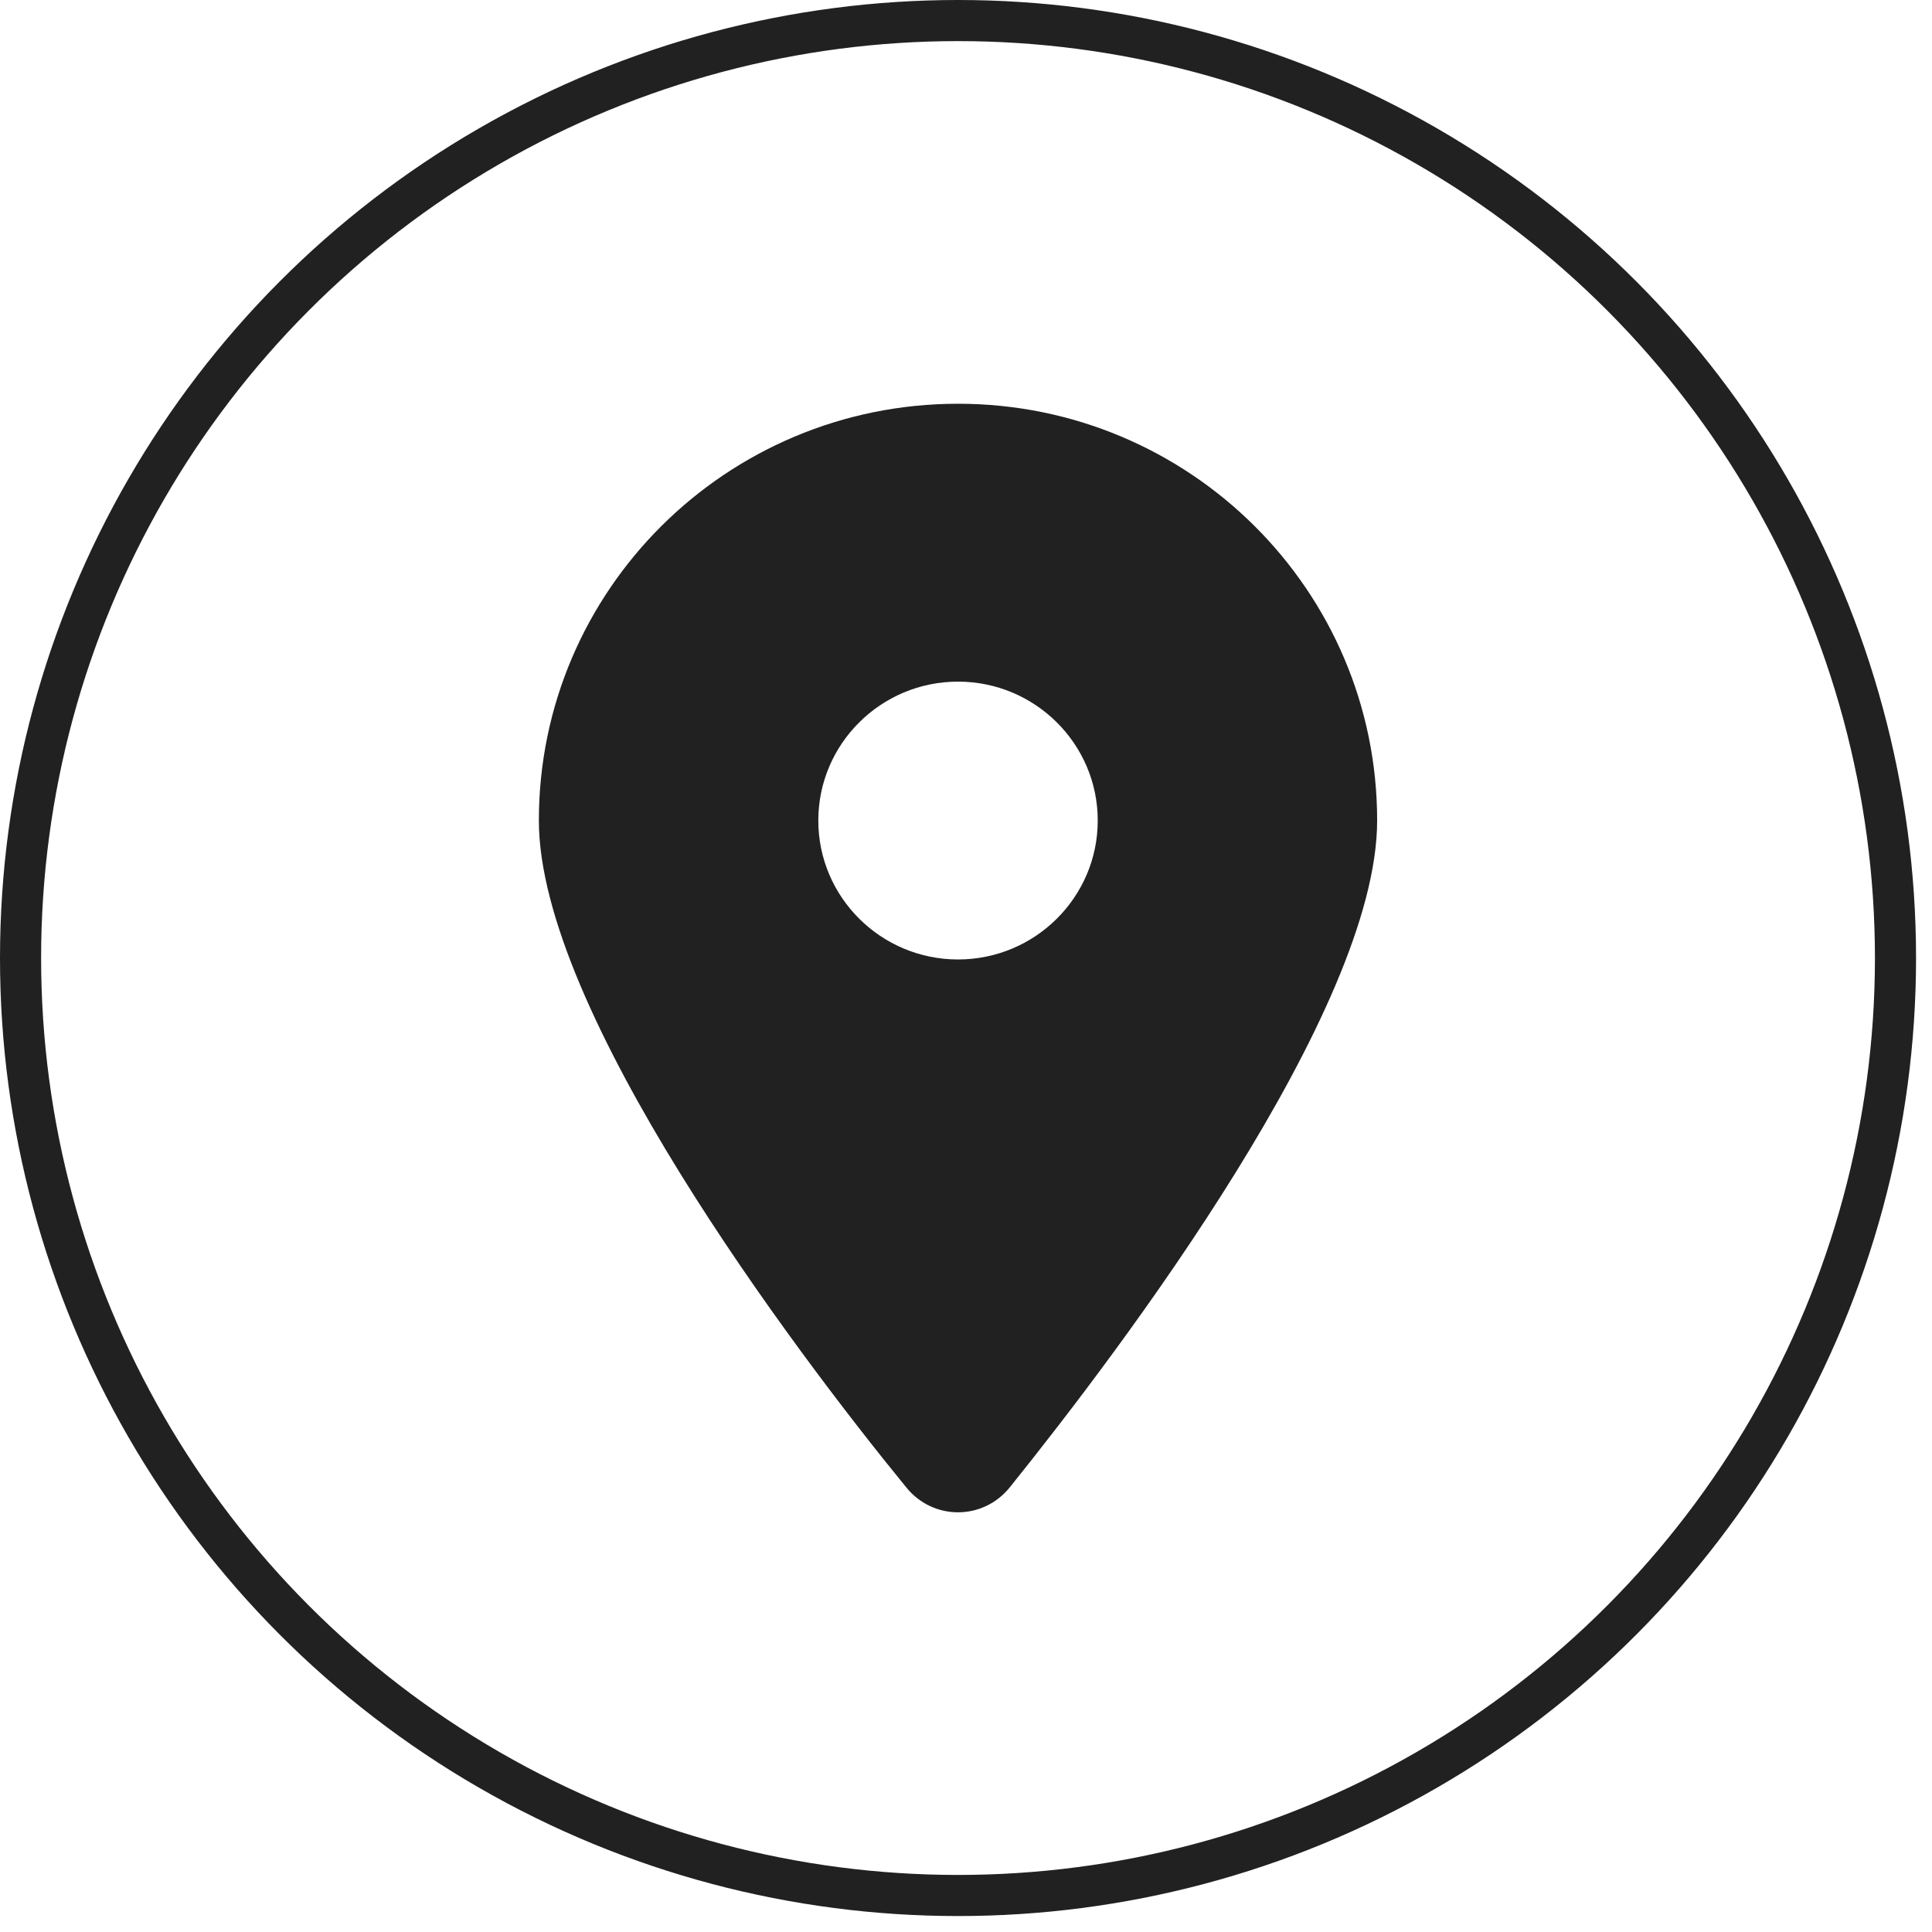 <svg width="47" height="47" viewBox="0 0 47 47" fill="none" xmlns="http://www.w3.org/2000/svg">
<circle cx="23.306" cy="23.306" r="22.806" stroke="#212121"/>
<path d="M22.047 36.184C19.275 32.794 13.109 24.577 13.109 19.961C13.109 14.362 17.674 9.822 23.306 9.822C28.935 9.822 33.502 14.362 33.502 19.961C33.502 24.577 27.289 32.794 24.564 36.184C23.911 36.992 22.7 36.992 22.047 36.184ZM23.306 23.341C25.18 23.341 26.705 21.826 26.705 19.961C26.705 18.097 25.18 16.582 23.306 16.582C21.431 16.582 19.907 18.097 19.907 19.961C19.907 21.826 21.431 23.341 23.306 23.341Z" fill="#212121"/>
</svg>

